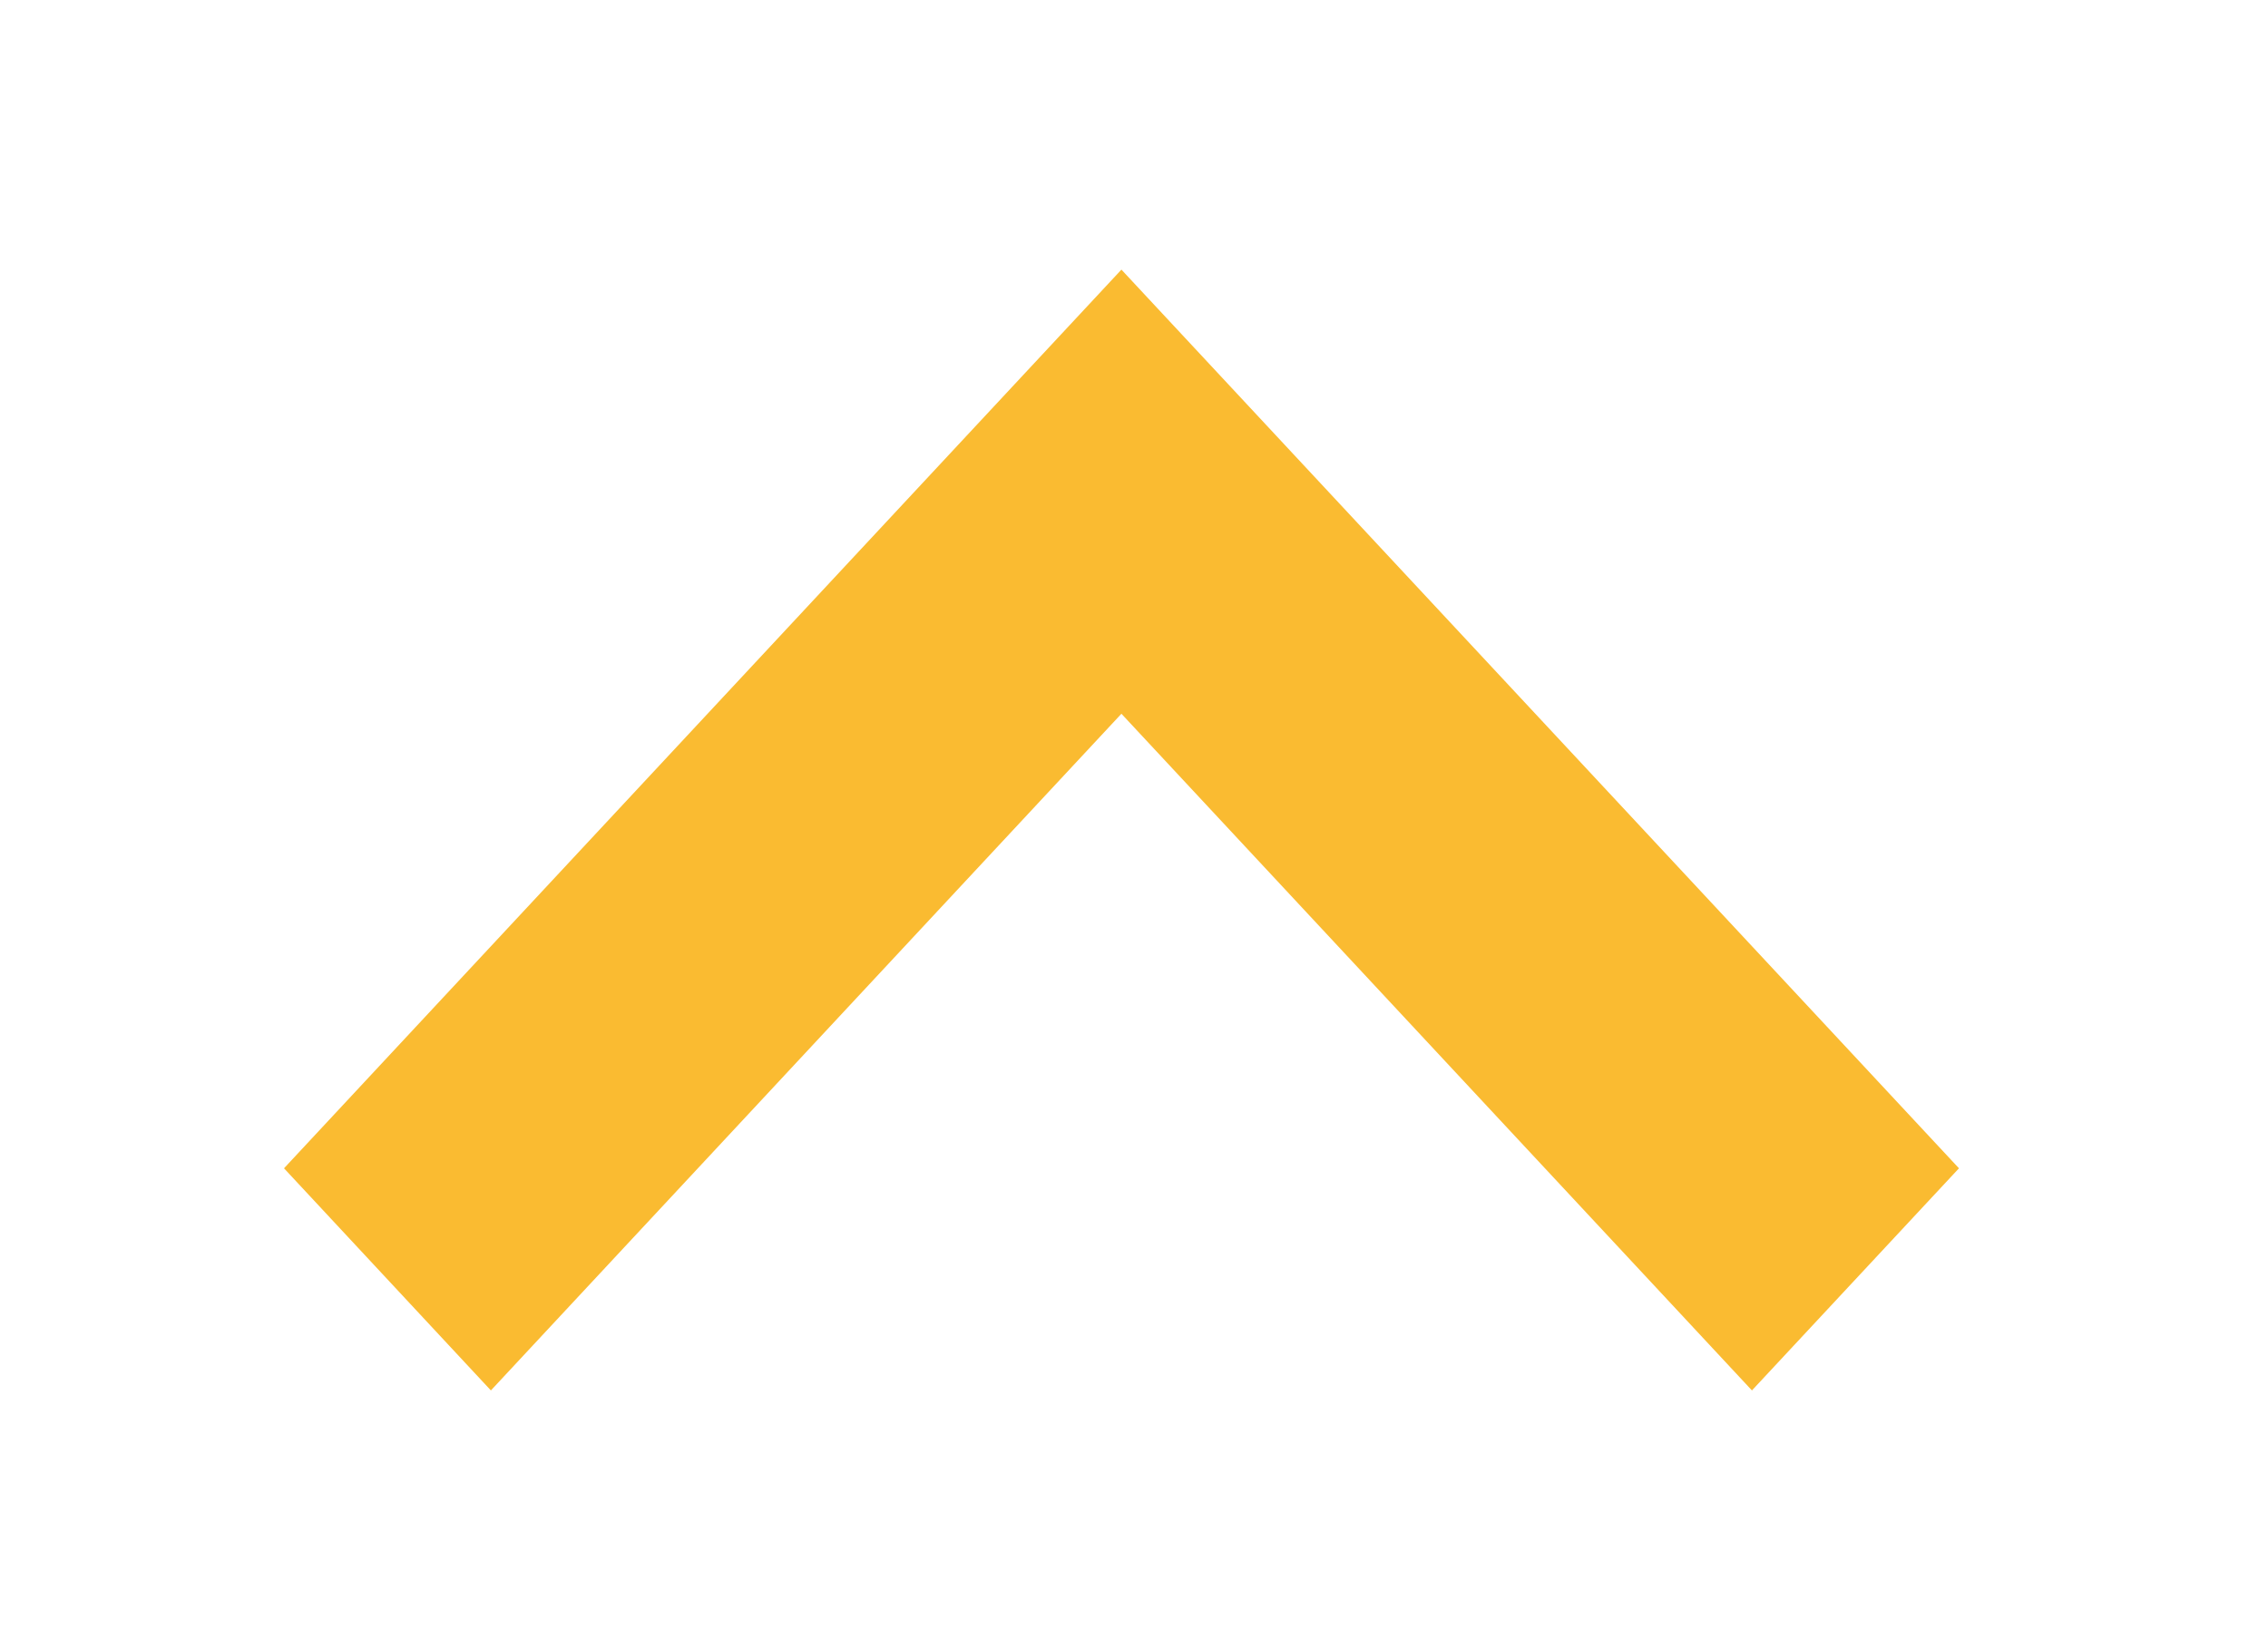 <svg xmlns="http://www.w3.org/2000/svg" width="16.762" height="12.19" fill="none"><rect id="backgroundrect" width="100%" height="100%" x="0" y="0" fill="none" stroke="none" class="" style=""/>

<g class="currentLayer" style=""><title>Layer 1</title><path d="M10.788,-0.054 L4.145,6.136 L10.788,12.325 L12.43,10.796 L7.428,6.136 L12.43,1.476 L10.788,-0.054 z" fill="#fabb31" id="svg_1" class="" fill-opacity="1" transform="rotate(90 8.288,6.136) "/></g></svg>